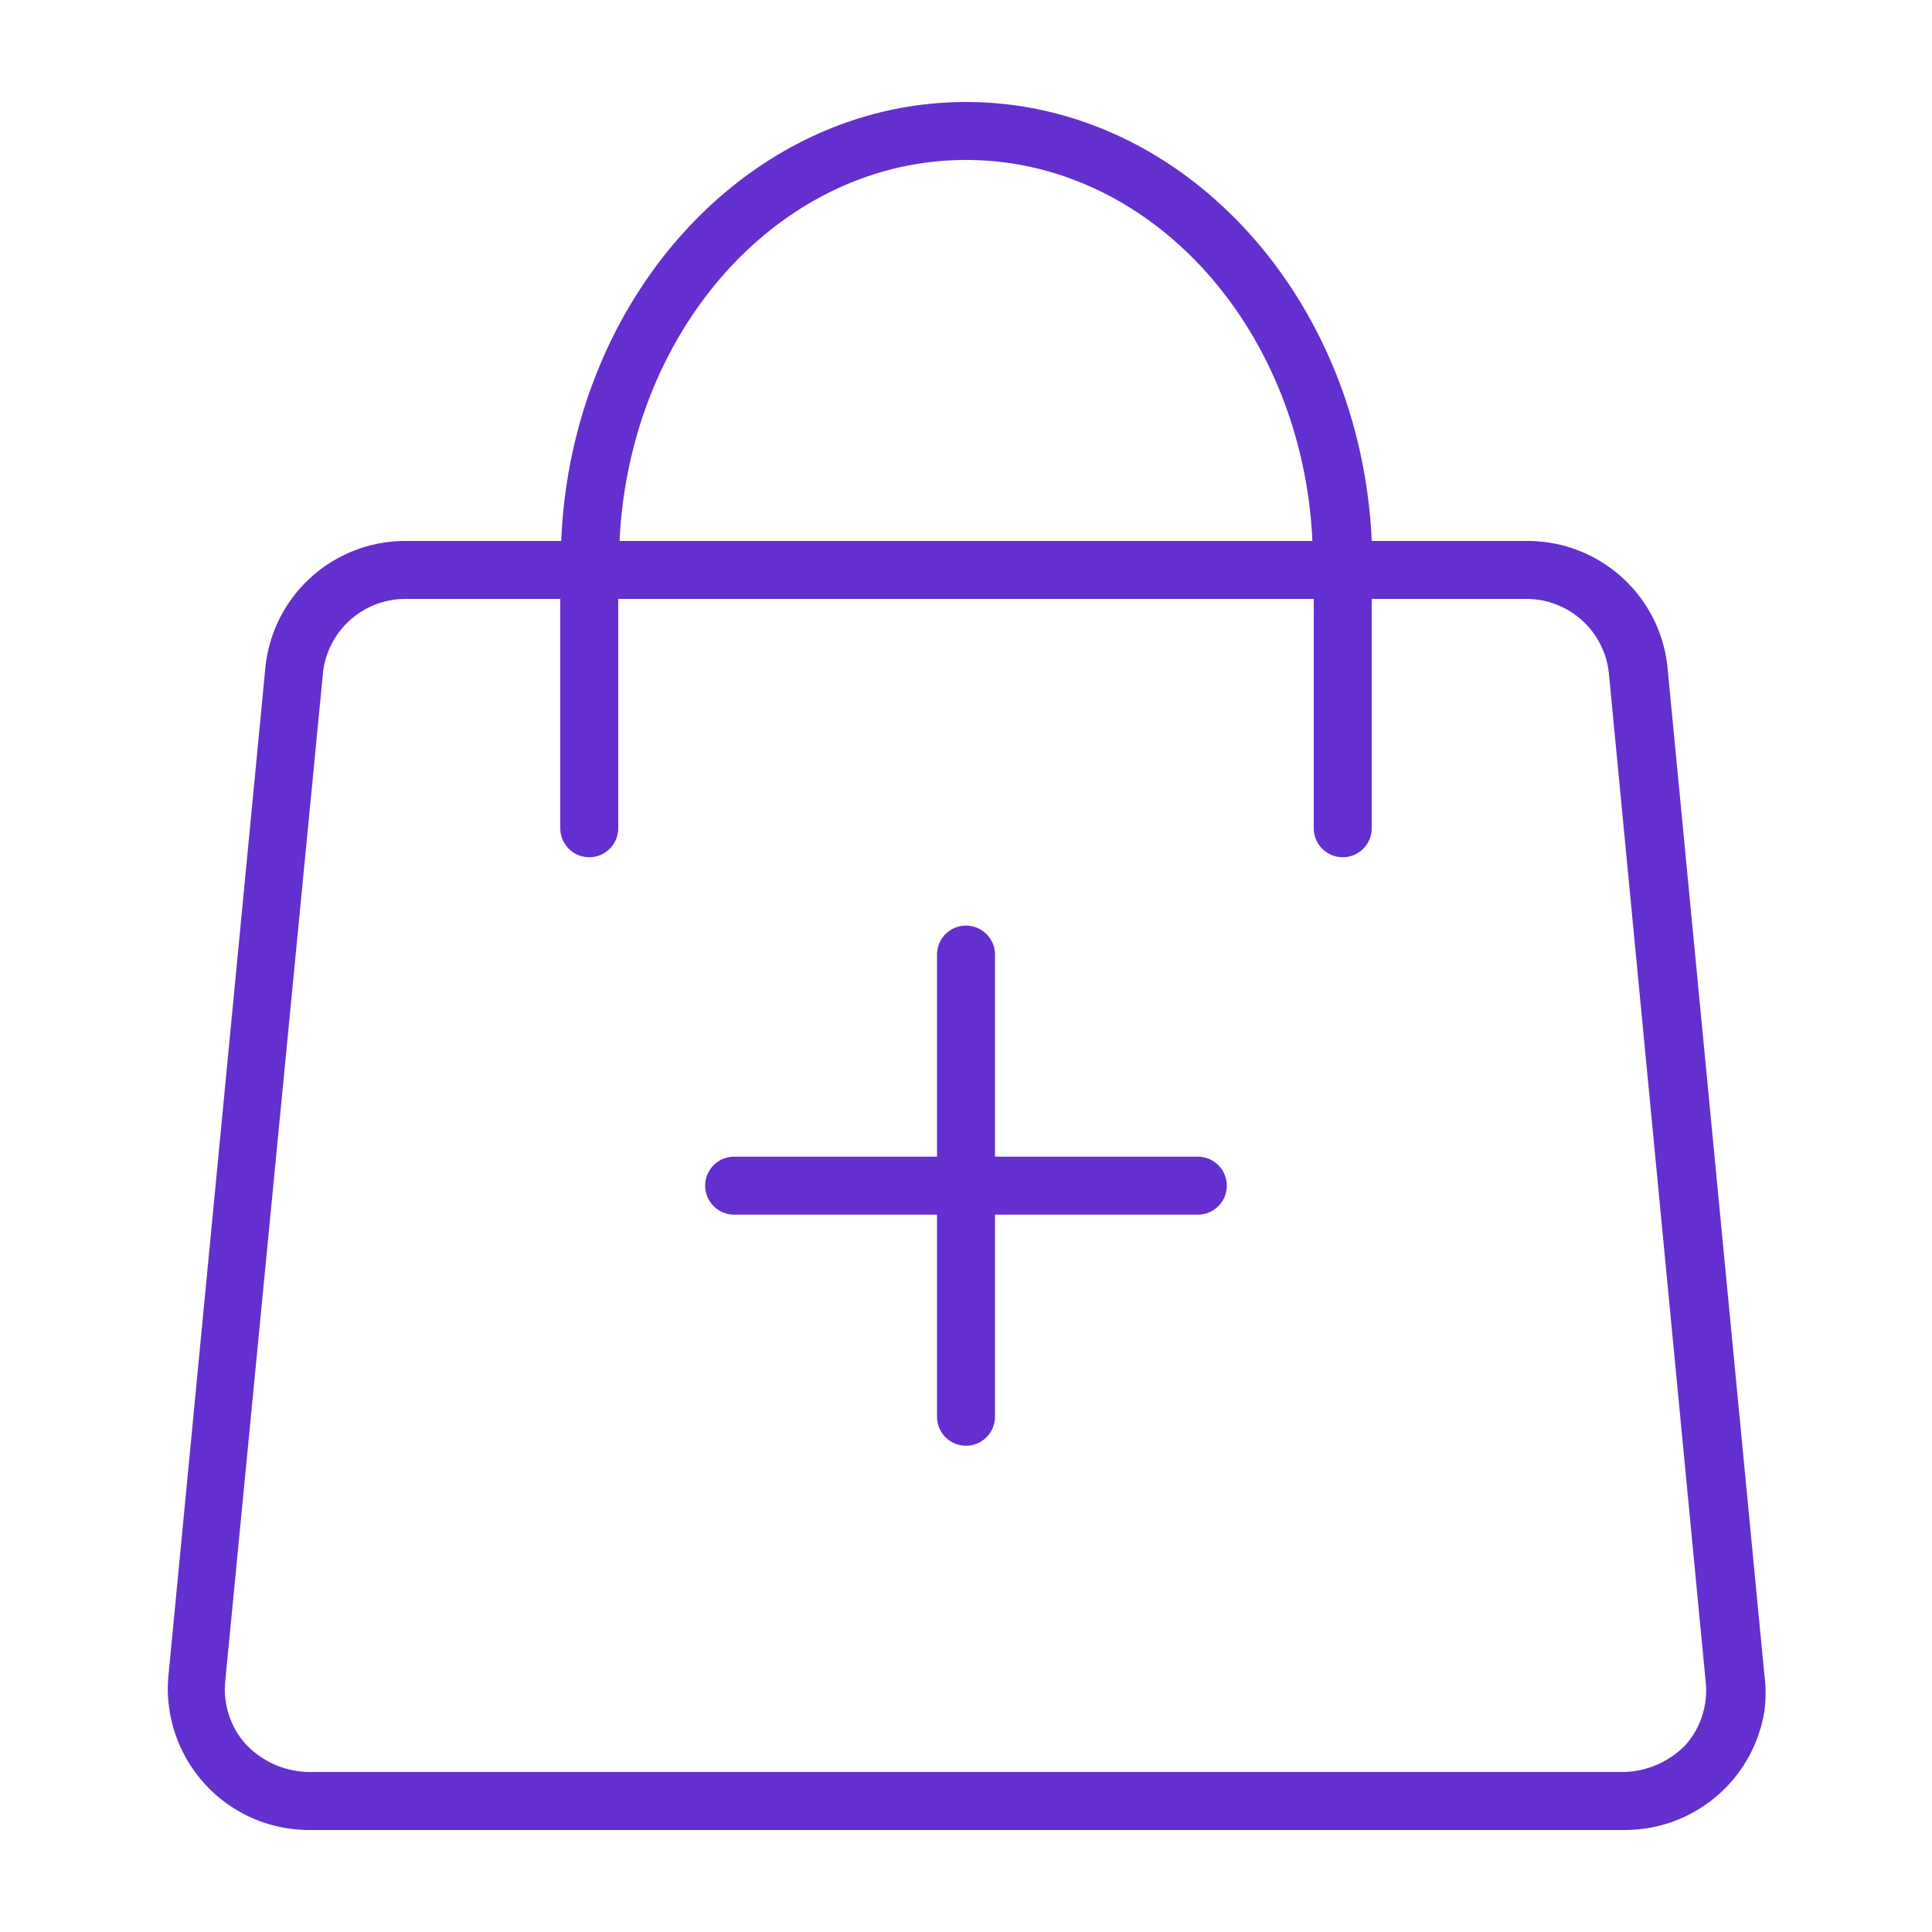 <svg id="af3d3c3d-545f-4b55-9afb-18c121e54e61" data-name="Layer 1" xmlns="http://www.w3.org/2000/svg" viewBox="0 0 100 100">
  <defs>
    <style>
      .fb162388-51ca-4580-ac2f-f676ca800d4d {
        fill: #642fcf;
      }
    </style>
  </defs>
  <title>LEFAStoreIcons</title>
  <g>
    <path class="fb162388-51ca-4580-ac2f-f676ca800d4d" d="M91.32,86.65l-5-52A7.28,7.28,0,0,0,79,28H71C70.44,15.38,61.24,5.28,50,5.28S29.56,15.38,29.05,28H21a7.28,7.28,0,0,0-7.27,6.61l-5,52a7.07,7.07,0,0,0,.05,1.95A7.31,7.31,0,0,0,16,94.72h68.1a7.31,7.31,0,0,0,7.22-6.12A7.07,7.07,0,0,0,91.32,86.65ZM50,8.28C59.59,8.28,67.42,17,67.93,28H32.07C32.58,17,40.41,8.28,50,8.28Zm37.28,82a4.61,4.61,0,0,1-3.45,1.44H16.17a4.61,4.61,0,0,1-3.45-1.44A4.27,4.27,0,0,1,11.66,87l5.05-52.09A4.29,4.29,0,0,1,21,31h8V42.87a1.5,1.5,0,0,0,1.5,1.5h0a1.5,1.5,0,0,0,1.5-1.5V31H68V42.87a1.5,1.5,0,0,0,1.5,1.5h0a1.5,1.5,0,0,0,1.5-1.5V31h8a4.29,4.29,0,0,1,4.28,3.9l5,52.09A4.27,4.27,0,0,1,87.28,90.28Z"/>
    <path class="fb162388-51ca-4580-ac2f-f676ca800d4d" d="M50,47.91h0a1.5,1.5,0,0,0-1.5,1.5V59.87H38a1.5,1.5,0,0,0-1.5,1.5h0a1.5,1.5,0,0,0,1.5,1.5H48.5V73.33a1.5,1.5,0,0,0,1.5,1.5h0a1.5,1.5,0,0,0,1.5-1.5V62.87H62a1.5,1.5,0,0,0,1.5-1.5h0a1.5,1.5,0,0,0-1.5-1.5H51.5V49.41A1.5,1.5,0,0,0,50,47.91Z"/>
  </g>
</svg>

